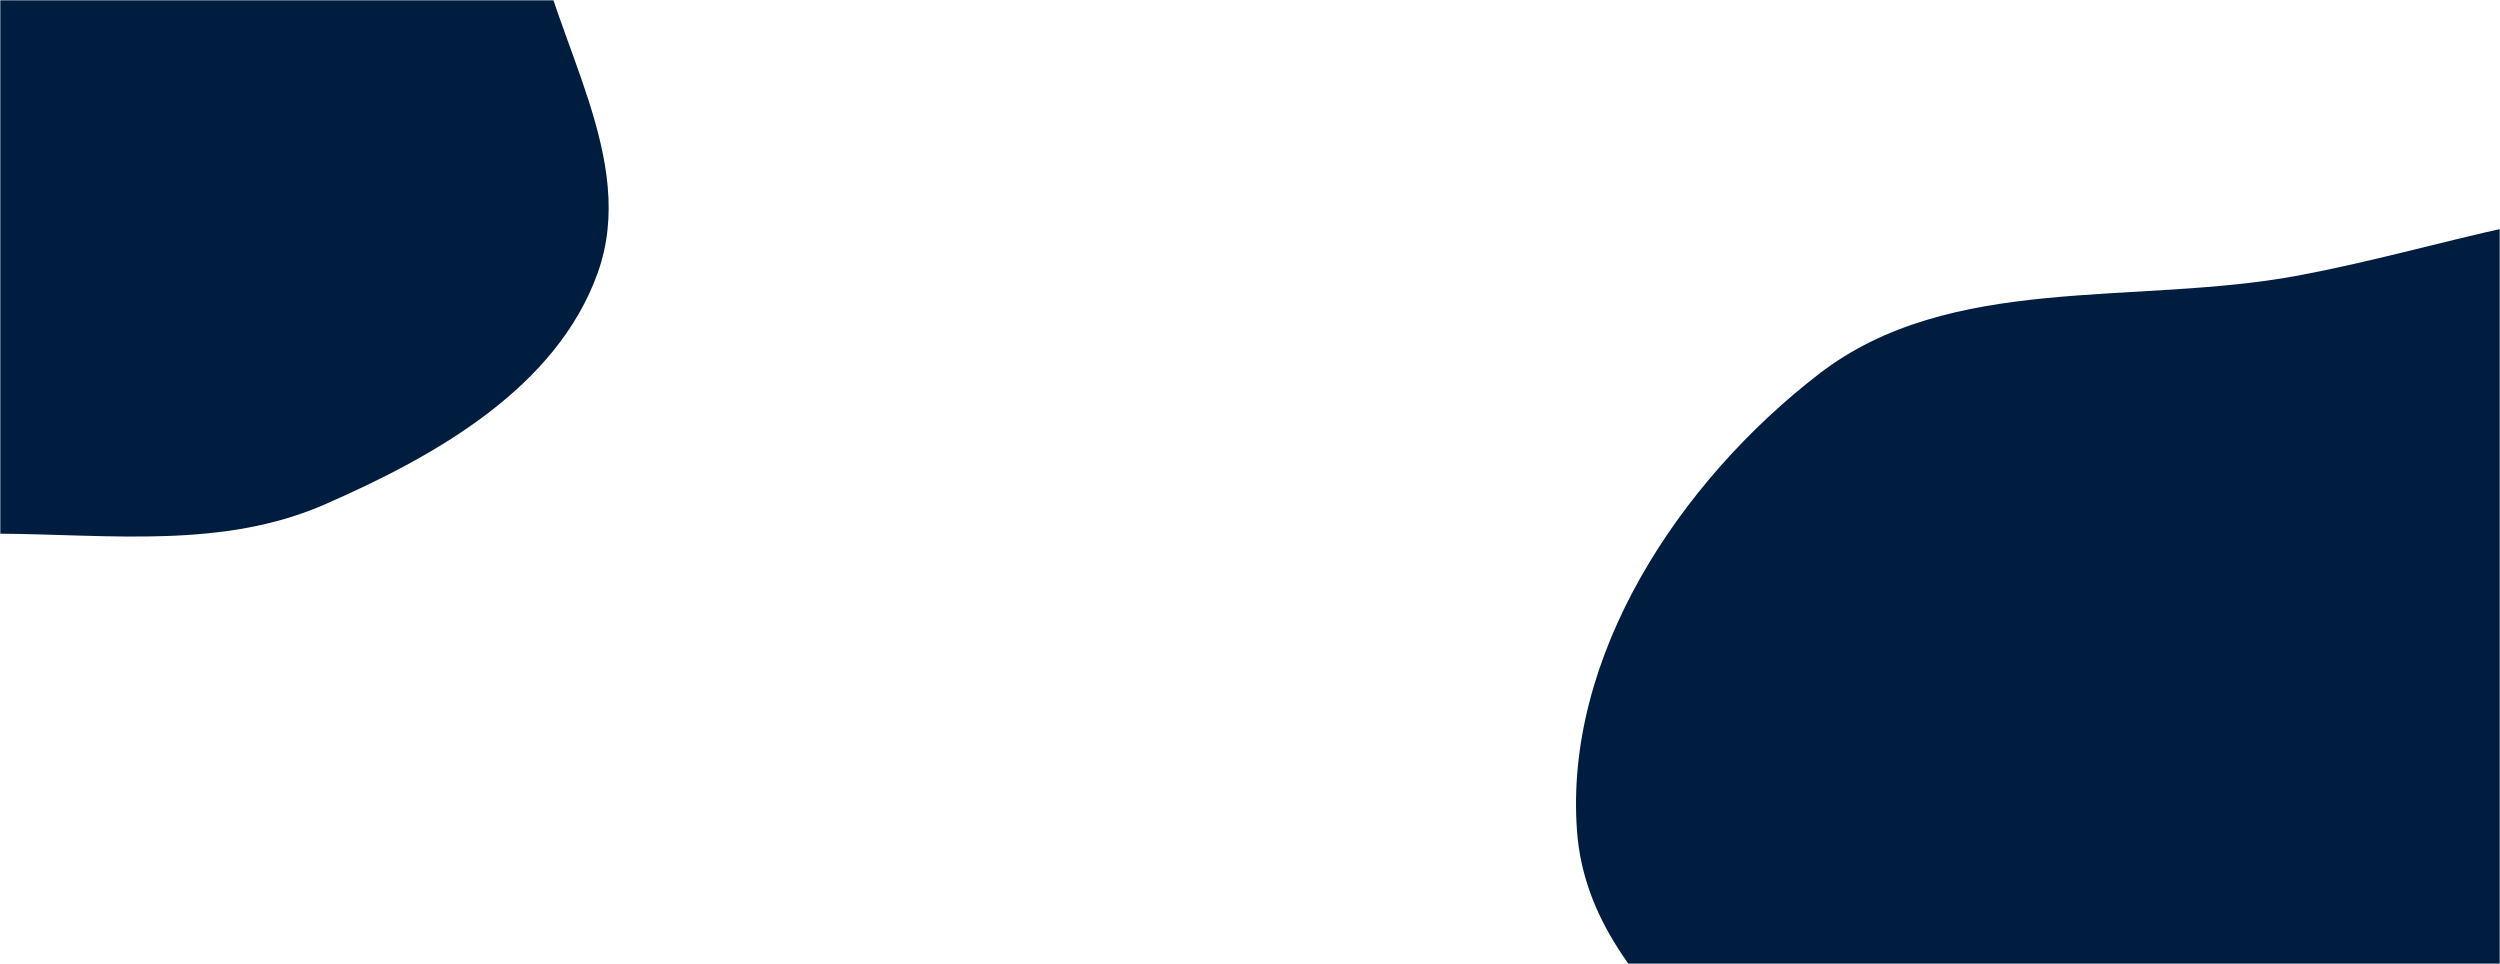 <svg xmlns="http://www.w3.org/2000/svg" version="1.1" xmlns:xlink="http://www.w3.org/1999/xlink" xmlns:svgjs="http://svgjs.dev/svgjs" width="957" height="369" preserveAspectRatio="none" viewBox="0 0 957 369">
    <g mask="url(&quot;#SvgjsMask1219&quot;)" fill="none">
        <rect width="957" height="369" x="0" y="0" fill="rgba(255, 255, 255, 0)"></rect>
        <path d="M0,204.301C42.404,204.596,85.274,210.124,124.141,193.168C166.917,174.506,213.051,148.421,228.795,104.487C244.415,60.896,212.086,16.258,203.865,-29.311C196.016,-72.819,209.887,-123.38,181.565,-157.327C153.19,-191.338,99.834,-184.26,59.438,-202.427C10.381,-224.489,-28.098,-285.87,-80.847,-275.341C-132.635,-265.004,-147.193,-197.231,-178.746,-154.884C-207.635,-116.112,-253.688,-85.27,-258.329,-37.142C-262.938,10.654,-227.062,51.204,-202.605,92.527C-180.606,129.697,-160.855,170.584,-123.036,191.448C-86.184,211.779,-42.087,204.008,0,204.301" fill="#001D3F"></path>
        <path d="M957 676.711C1012.842 667.153 1041.381 603.943 1093.038 580.679 1158.489 551.203 1254.133 582.059 1296.247 523.929 1336.572 468.267 1290.706 390.456 1280.042 322.554 1269.533 255.638 1281.482 177.307 1234.193 128.811 1187.071 80.487 1109.595 83.114 1042.244 78.686 986.293 75.007 934.753 95.231 879.629 105.5 817.041 117.159 746.749 104.257 696.325 143.124 642.951 184.265 598.683 250.997 603.686 318.201 608.669 385.139 687.336 418.727 721.16 476.705 750.259 526.584 743.296 595.651 787.337 633 832.798 671.554 898.246 686.767 957 676.711" fill="#001D3F"></path>
    </g>
    <defs>
        <mask id="SvgjsMask1219">
            <rect width="957" height="369" fill="#ffffff"></rect>
        </mask>
    </defs>
</svg>